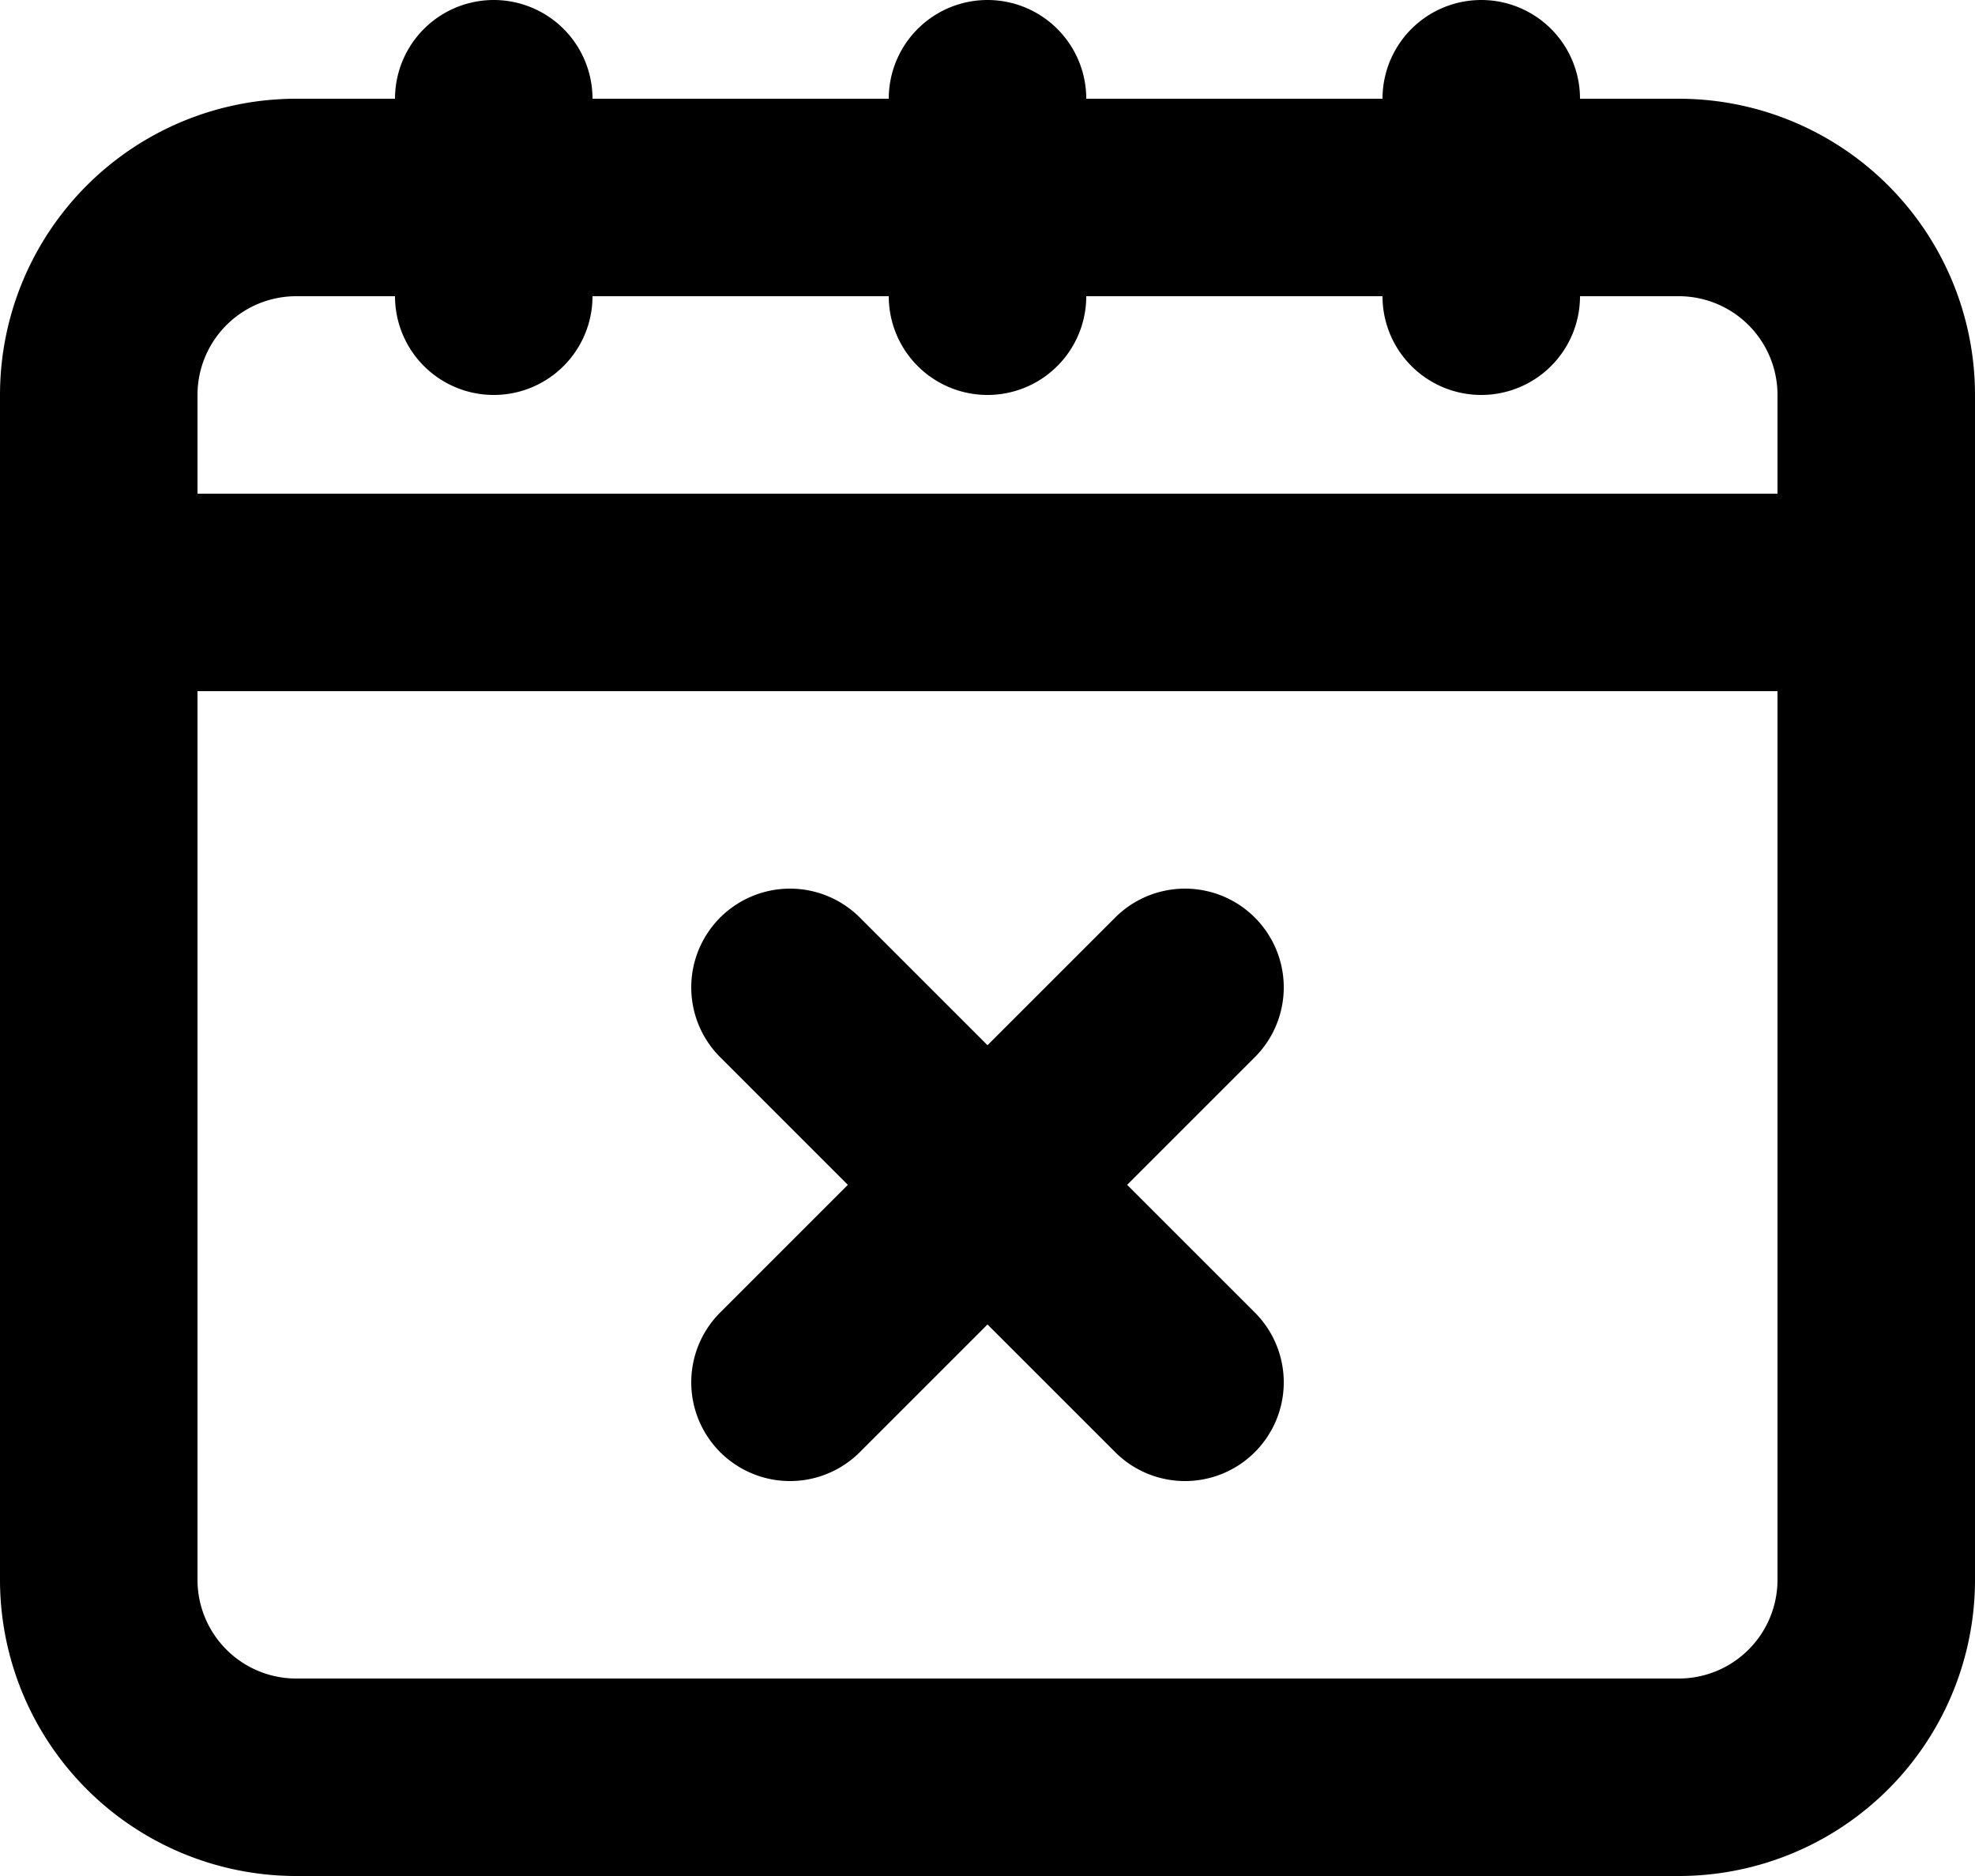 <svg xmlns="http://www.w3.org/2000/svg" width="20" height="19" fill="none" viewBox="0 0 20 19">
  <path stroke="#000" stroke-linecap="round" stroke-linejoin="round" stroke-width="2" d="m8 10 2 2m0 0 2 2m-2-2-2 2m2-2 2-2M5 3V1m5 2V1m5 2V1M1 6h18M3 18h14a2 2 0 0 0 2-2V4a2 2 0 0 0-2-2H3a2 2 0 0 0-2 2v12a2 2 0 0 0 2 2Z"/>
</svg>
